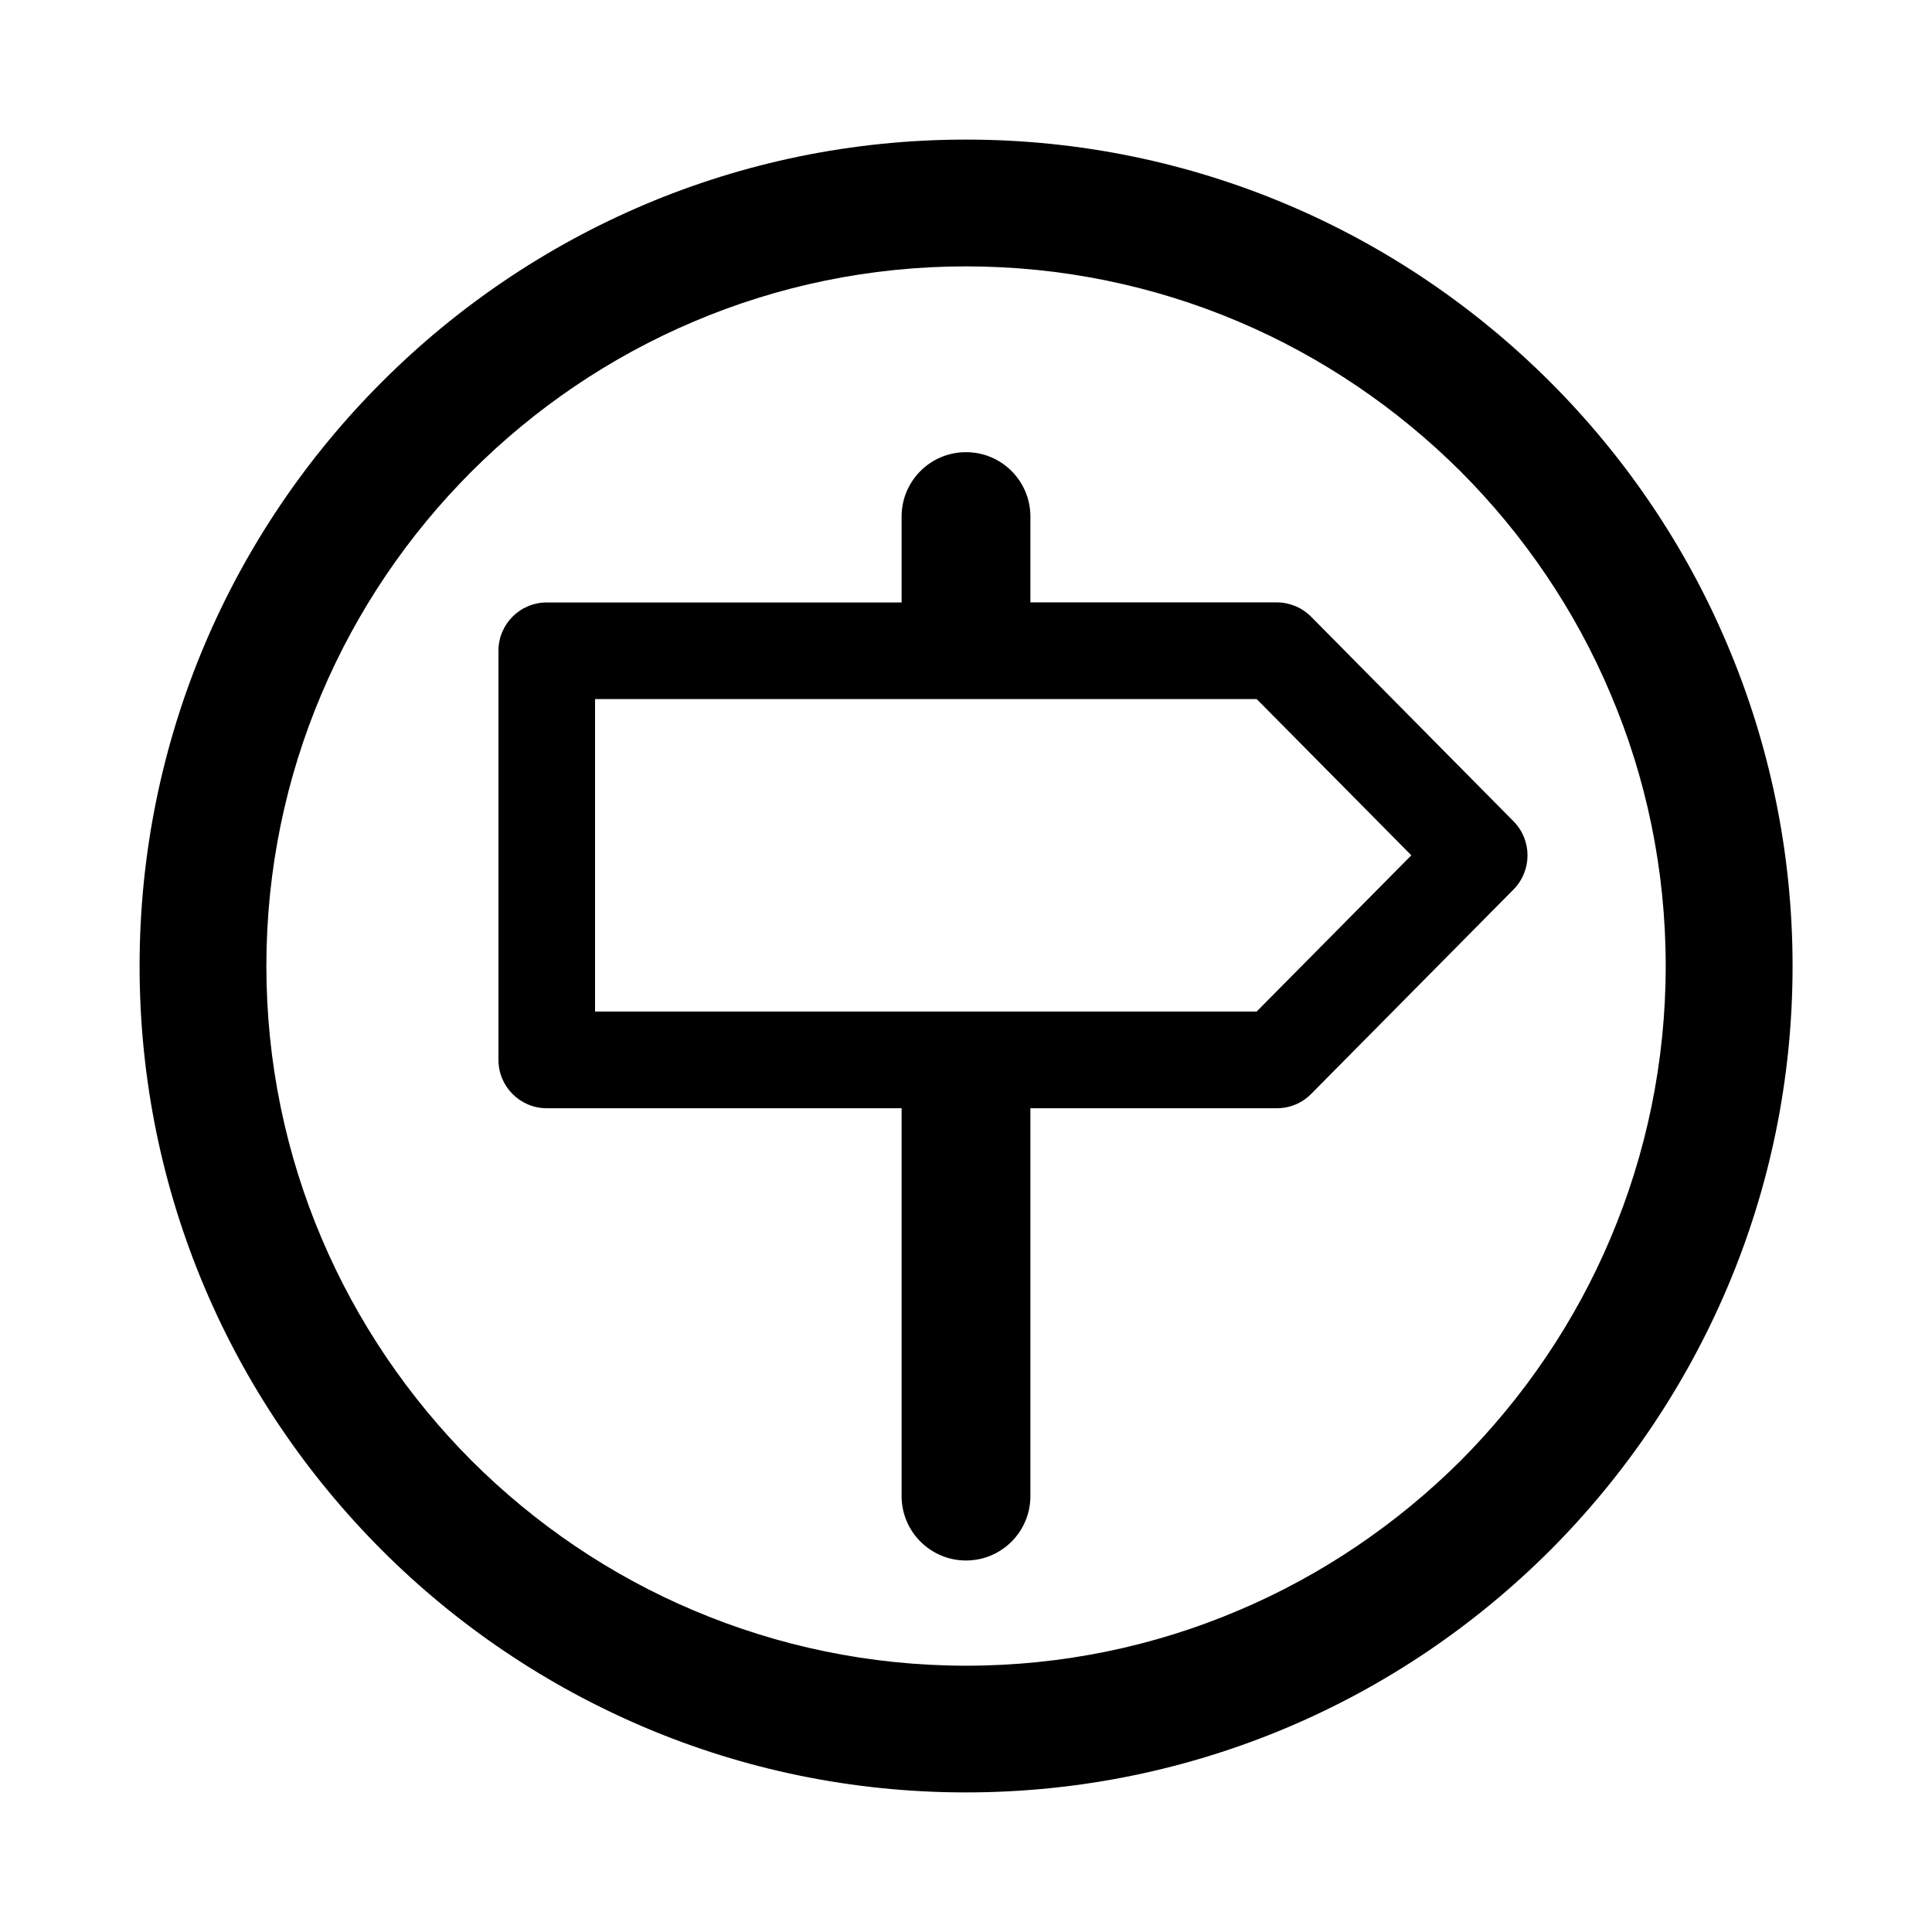 <?xml version="1.0" encoding="utf-8"?>
<!-- Generator: Adobe Illustrator 16.0.5, SVG Export Plug-In . SVG Version: 6.00 Build 0)  -->
<!DOCTYPE svg PUBLIC "-//W3C//DTD SVG 1.1//EN" "http://www.w3.org/Graphics/SVG/1.1/DTD/svg11.dtd">
<svg version="1.1" id="Layer_1" xmlns="http://www.w3.org/2000/svg" xmlns:xlink="http://www.w3.org/1999/xlink" x="0px" y="0px"
	 width="24px" height="24px" viewBox="0 0 24 24" enable-background="new 0 0 24 24" xml:space="preserve">
<path d="M12,22.266c-1.415,0-2.764-0.287-3.992-0.808s-2.334-1.271-3.264-2.201c-0.93-0.931-1.683-2.036-2.203-3.265
	S1.734,13.416,1.734,12c0-1.415,0.288-2.764,0.808-3.992s1.273-2.335,2.203-3.264c0.929-0.93,2.036-1.683,3.264-2.203
	C9.236,2.021,10.585,1.734,12,1.734c1.416,0,2.764,0.288,3.993,0.808c1.228,0.52,2.333,1.273,3.264,2.203
	c0.929,0.929,1.683,2.036,2.201,3.264c0.521,1.228,0.81,2.577,0.81,3.992c0,1.416-0.289,2.765-0.81,3.992s-1.272,2.334-2.201,3.265
	c-0.931,0.93-2.036,1.682-3.264,2.201S13.416,22.266,12,22.266z M12,3.309c-1.198,0-2.341,0.244-3.38,0.685
	c-1.04,0.44-1.977,1.078-2.763,1.864S4.434,7.581,3.994,8.62C3.553,9.659,3.309,10.801,3.309,12c0,1.198,0.244,2.341,0.685,3.38
	c0.44,1.039,1.078,1.976,1.864,2.765c0.787,0.785,1.723,1.424,2.763,1.862c1.039,0.44,2.182,0.685,3.38,0.685
	c1.198,0,2.34-0.243,3.38-0.685c1.038-0.438,1.975-1.077,2.764-1.862c0.785-0.789,1.424-1.726,1.862-2.765
	c0.44-1.039,0.685-2.182,0.685-3.38c0-1.199-0.243-2.341-0.685-3.38c-0.438-1.04-1.077-1.976-1.862-2.763
	c-0.789-0.786-1.726-1.424-2.764-1.864C14.341,3.553,13.198,3.309,12,3.309z"/>
<path d="M18.802,10.203l-2.515-2.542c-0.113-0.114-0.267-0.178-0.427-0.178H12.8V6.417c0-0.442-0.358-0.8-0.8-0.8
	s-0.8,0.358-0.8,0.8v1.067H6.792c-0.332,0-0.6,0.269-0.6,0.6v5.083c0,0.331,0.269,0.6,0.6,0.6H11.2v4.818c0,0.441,0.358,0.8,0.8,0.8
	s0.8-0.358,0.8-0.8v-4.818h3.061c0.16,0,0.313-0.063,0.427-0.178l2.515-2.541C19.033,10.813,19.033,10.437,18.802,10.203z
	 M15.61,12.566H7.392V8.684h8.219l1.921,1.941L15.61,12.566z"/>
</svg>
